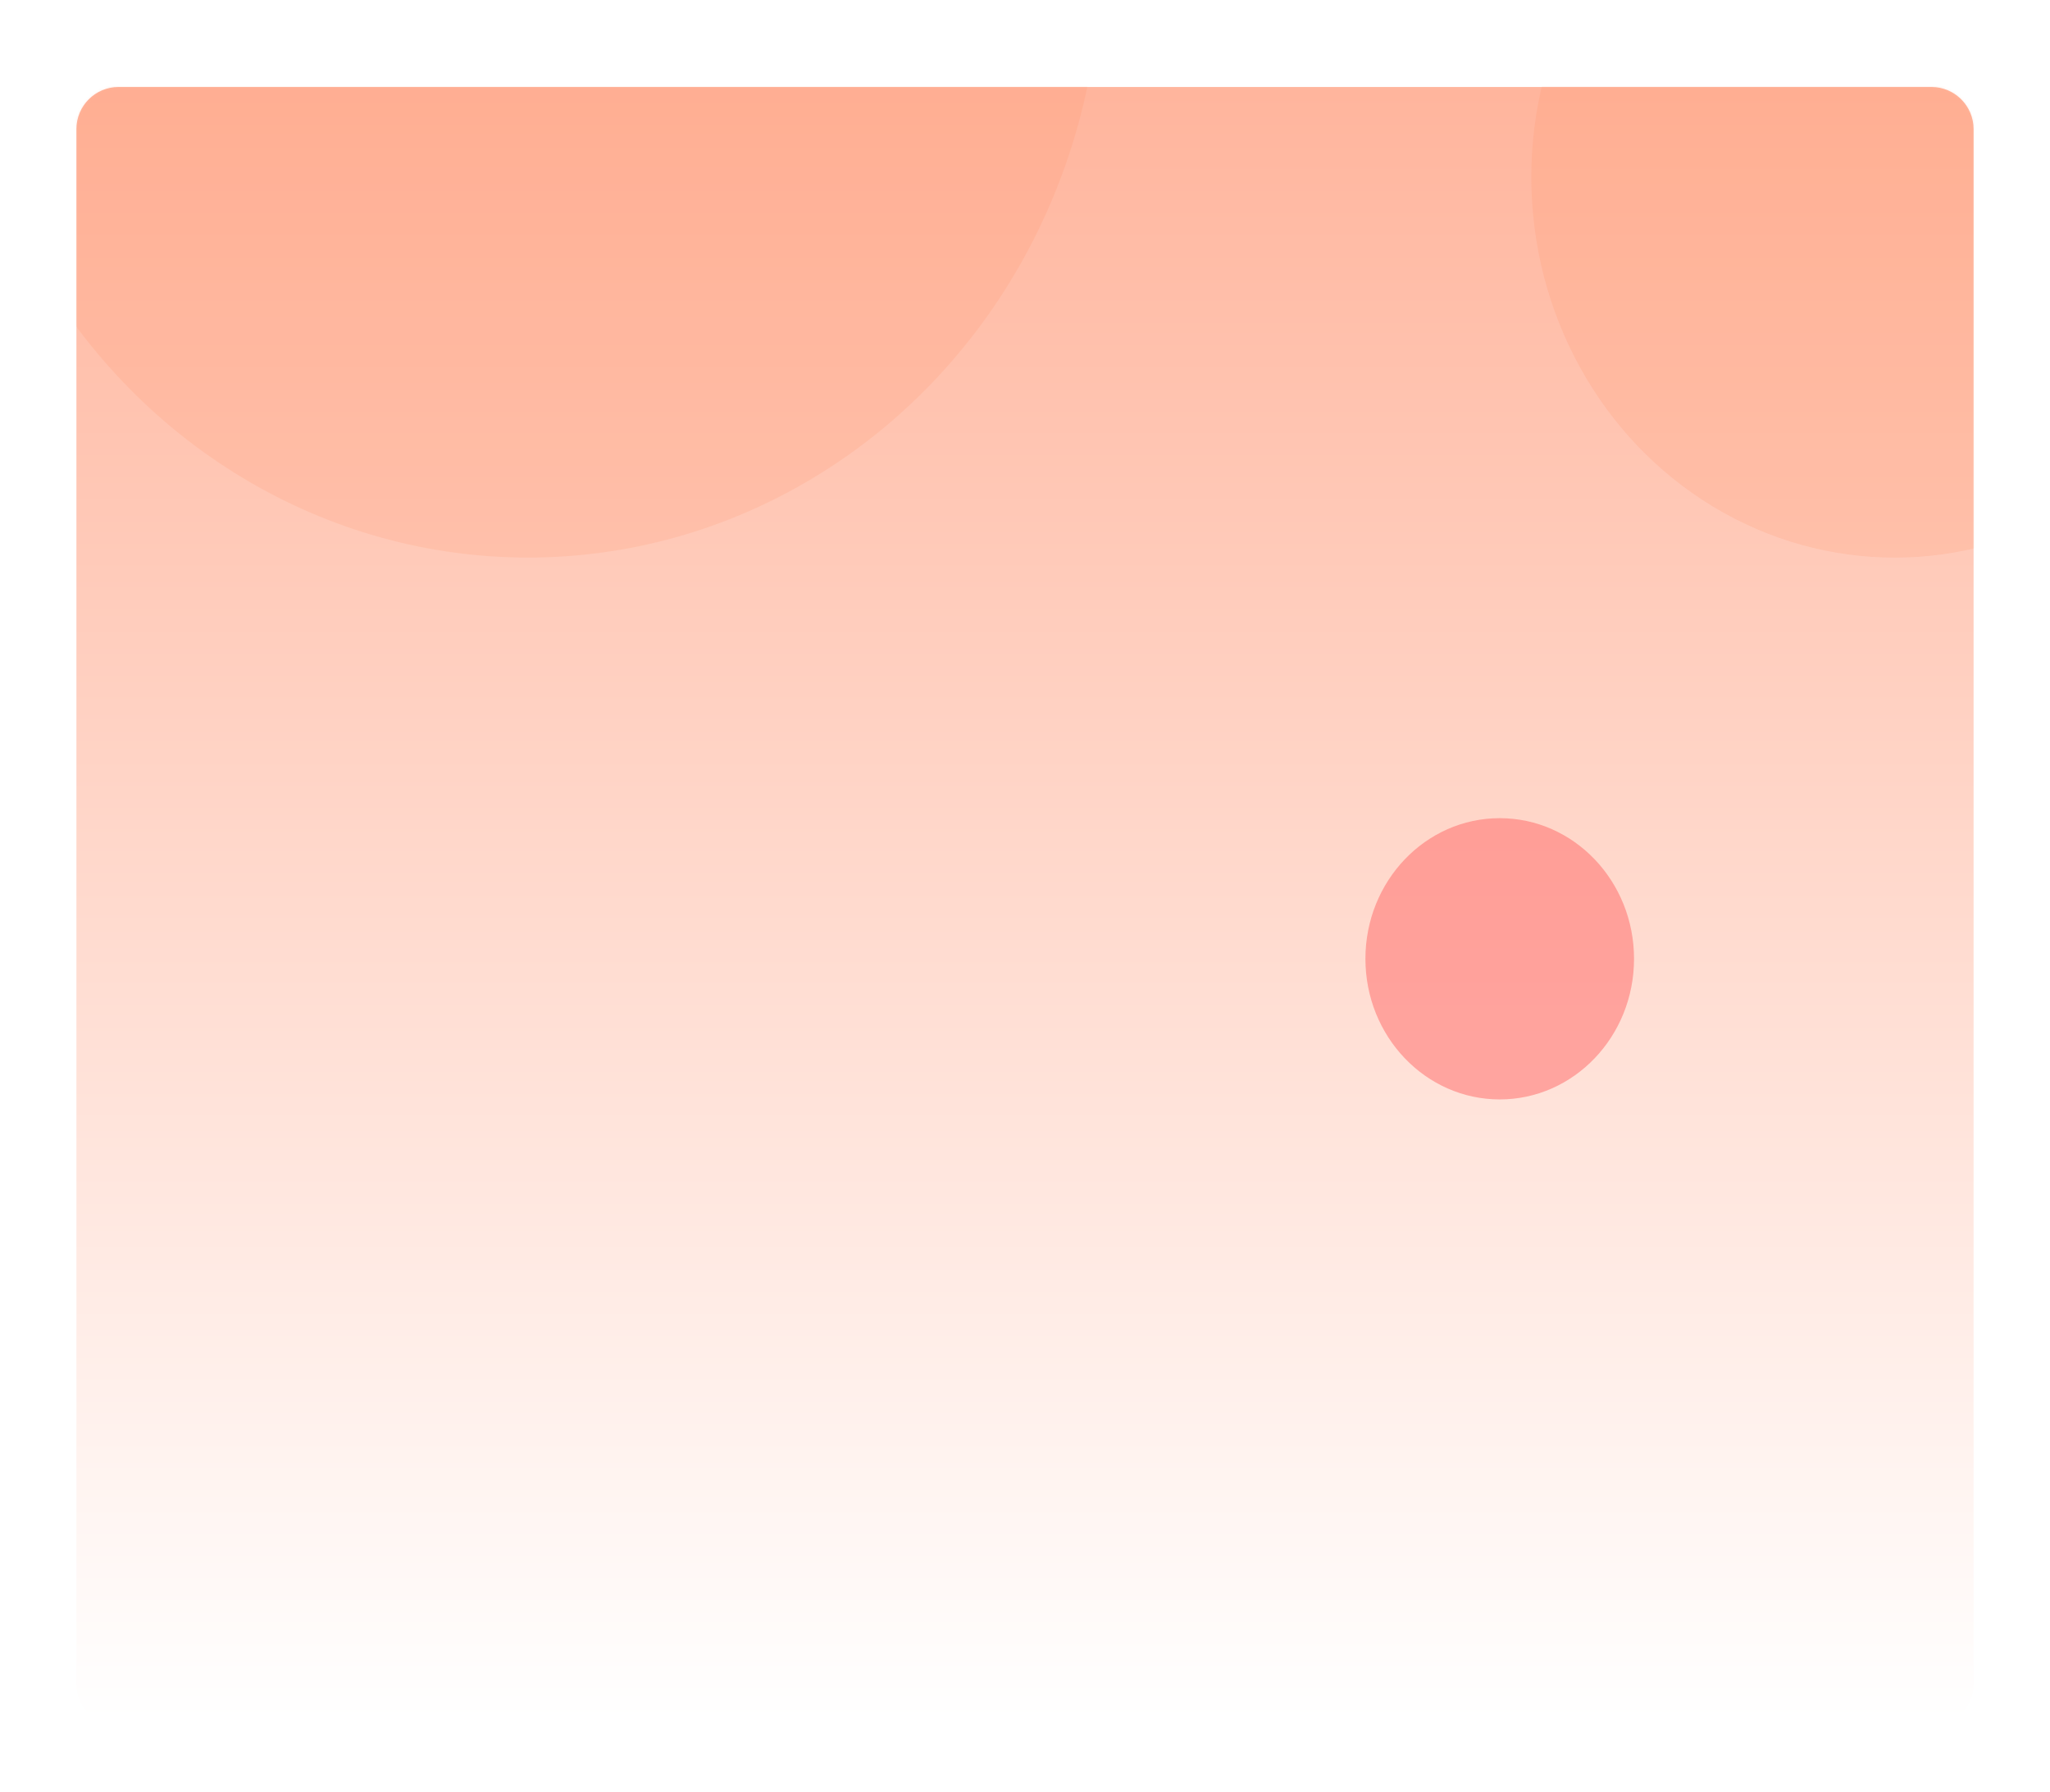<?xml version="1.0" encoding="UTF-8"?>
<svg width="778px" height="680px" viewBox="0 0 778 680" version="1.1" xmlns="http://www.w3.org/2000/svg" xmlns:xlink="http://www.w3.org/1999/xlink">
    <title>编组 9</title>
    <defs>
        <filter x="-5.4%" y="-6.3%" width="110.8%" height="112.5%" filterUnits="objectBoundingBox" id="filter-1">
            <feOffset dx="0" dy="4" in="SourceAlpha" result="shadowOffsetOuter1"></feOffset>
            <feGaussianBlur stdDeviation="8" in="shadowOffsetOuter1" result="shadowBlurOuter1"></feGaussianBlur>
            <feColorMatrix values="0 0 0 0 0.306   0 0 0 0 0.306   0 0 0 0 0.306  0 0 0 0.1 0" type="matrix" in="shadowBlurOuter1" result="shadowMatrixOuter1"></feColorMatrix>
            <feMerge>
                <feMergeNode in="shadowMatrixOuter1"></feMergeNode>
                <feMergeNode in="SourceGraphic"></feMergeNode>
            </feMerge>
        </filter>
        <linearGradient x1="50%" y1="0%" x2="50%" y2="100%" id="linearGradient-2">
            <stop stop-color="#FFB59D" offset="0%"></stop>
            <stop stop-color="#FFFFFF" offset="100%"></stop>
        </linearGradient>
        <path d="M0,16 C0,7.164 7.155,0 16.005,0 L703.995,0 C712.834,0 720,7.173 720,16 L720,606 C720,614.836 712.845,622 703.995,622 L16.005,622 C7.166,622 0,614.827 0,606 L0,16 Z" id="path-3"></path>
        <filter x="-34.5%" y="-33.0%" width="169.0%" height="165.9%" filterUnits="objectBoundingBox" id="filter-5">
            <feGaussianBlur stdDeviation="50" in="SourceGraphic"></feGaussianBlur>
        </filter>
        <filter x="-147.1%" y="-140.6%" width="394.3%" height="381.1%" filterUnits="objectBoundingBox" id="filter-6">
            <feGaussianBlur stdDeviation="50" in="SourceGraphic"></feGaussianBlur>
        </filter>
        <filter x="-54.4%" y="-51.9%" width="208.8%" height="203.9%" filterUnits="objectBoundingBox" id="filter-7">
            <feGaussianBlur stdDeviation="50" in="SourceGraphic"></feGaussianBlur>
        </filter>
    </defs>
    <g id="会员中心" stroke="none" stroke-width="1" fill="none" fill-rule="evenodd">
        <g id="邀请好友" transform="translate(-571, -200)">
            <g id="编组-9" transform="translate(600, 229)" filter="url(#filter-1)">
                <mask id="mask-4" fill="white">
                    <use xlink:href="#path-3"></use>
                </mask>
                <use id="蒙版" fill="url(#linearGradient-2)" xlink:href="#path-3"></use>
                <g mask="url(#mask-4)" id="椭圆形">
                    <g transform="translate(-46, -276.564)">
                        <ellipse fill="#FF8B5B" opacity="0.383" filter="url(#filter-5)" cx="217.376" cy="227.571" rx="217.376" ry="227.571"></ellipse>
                        <ellipse fill="#FF5B5B" opacity="0.672" filter="url(#filter-6)" cx="586.165" cy="607.379" rx="50.971" ry="53.361"></ellipse>
                        <ellipse fill="#FF8B5B" opacity="0.408" filter="url(#filter-7)" cx="736.079" cy="310.752" rx="137.921" ry="144.39"></ellipse>
                    </g>
                </g>
            </g>
        </g>
    </g>
</svg>